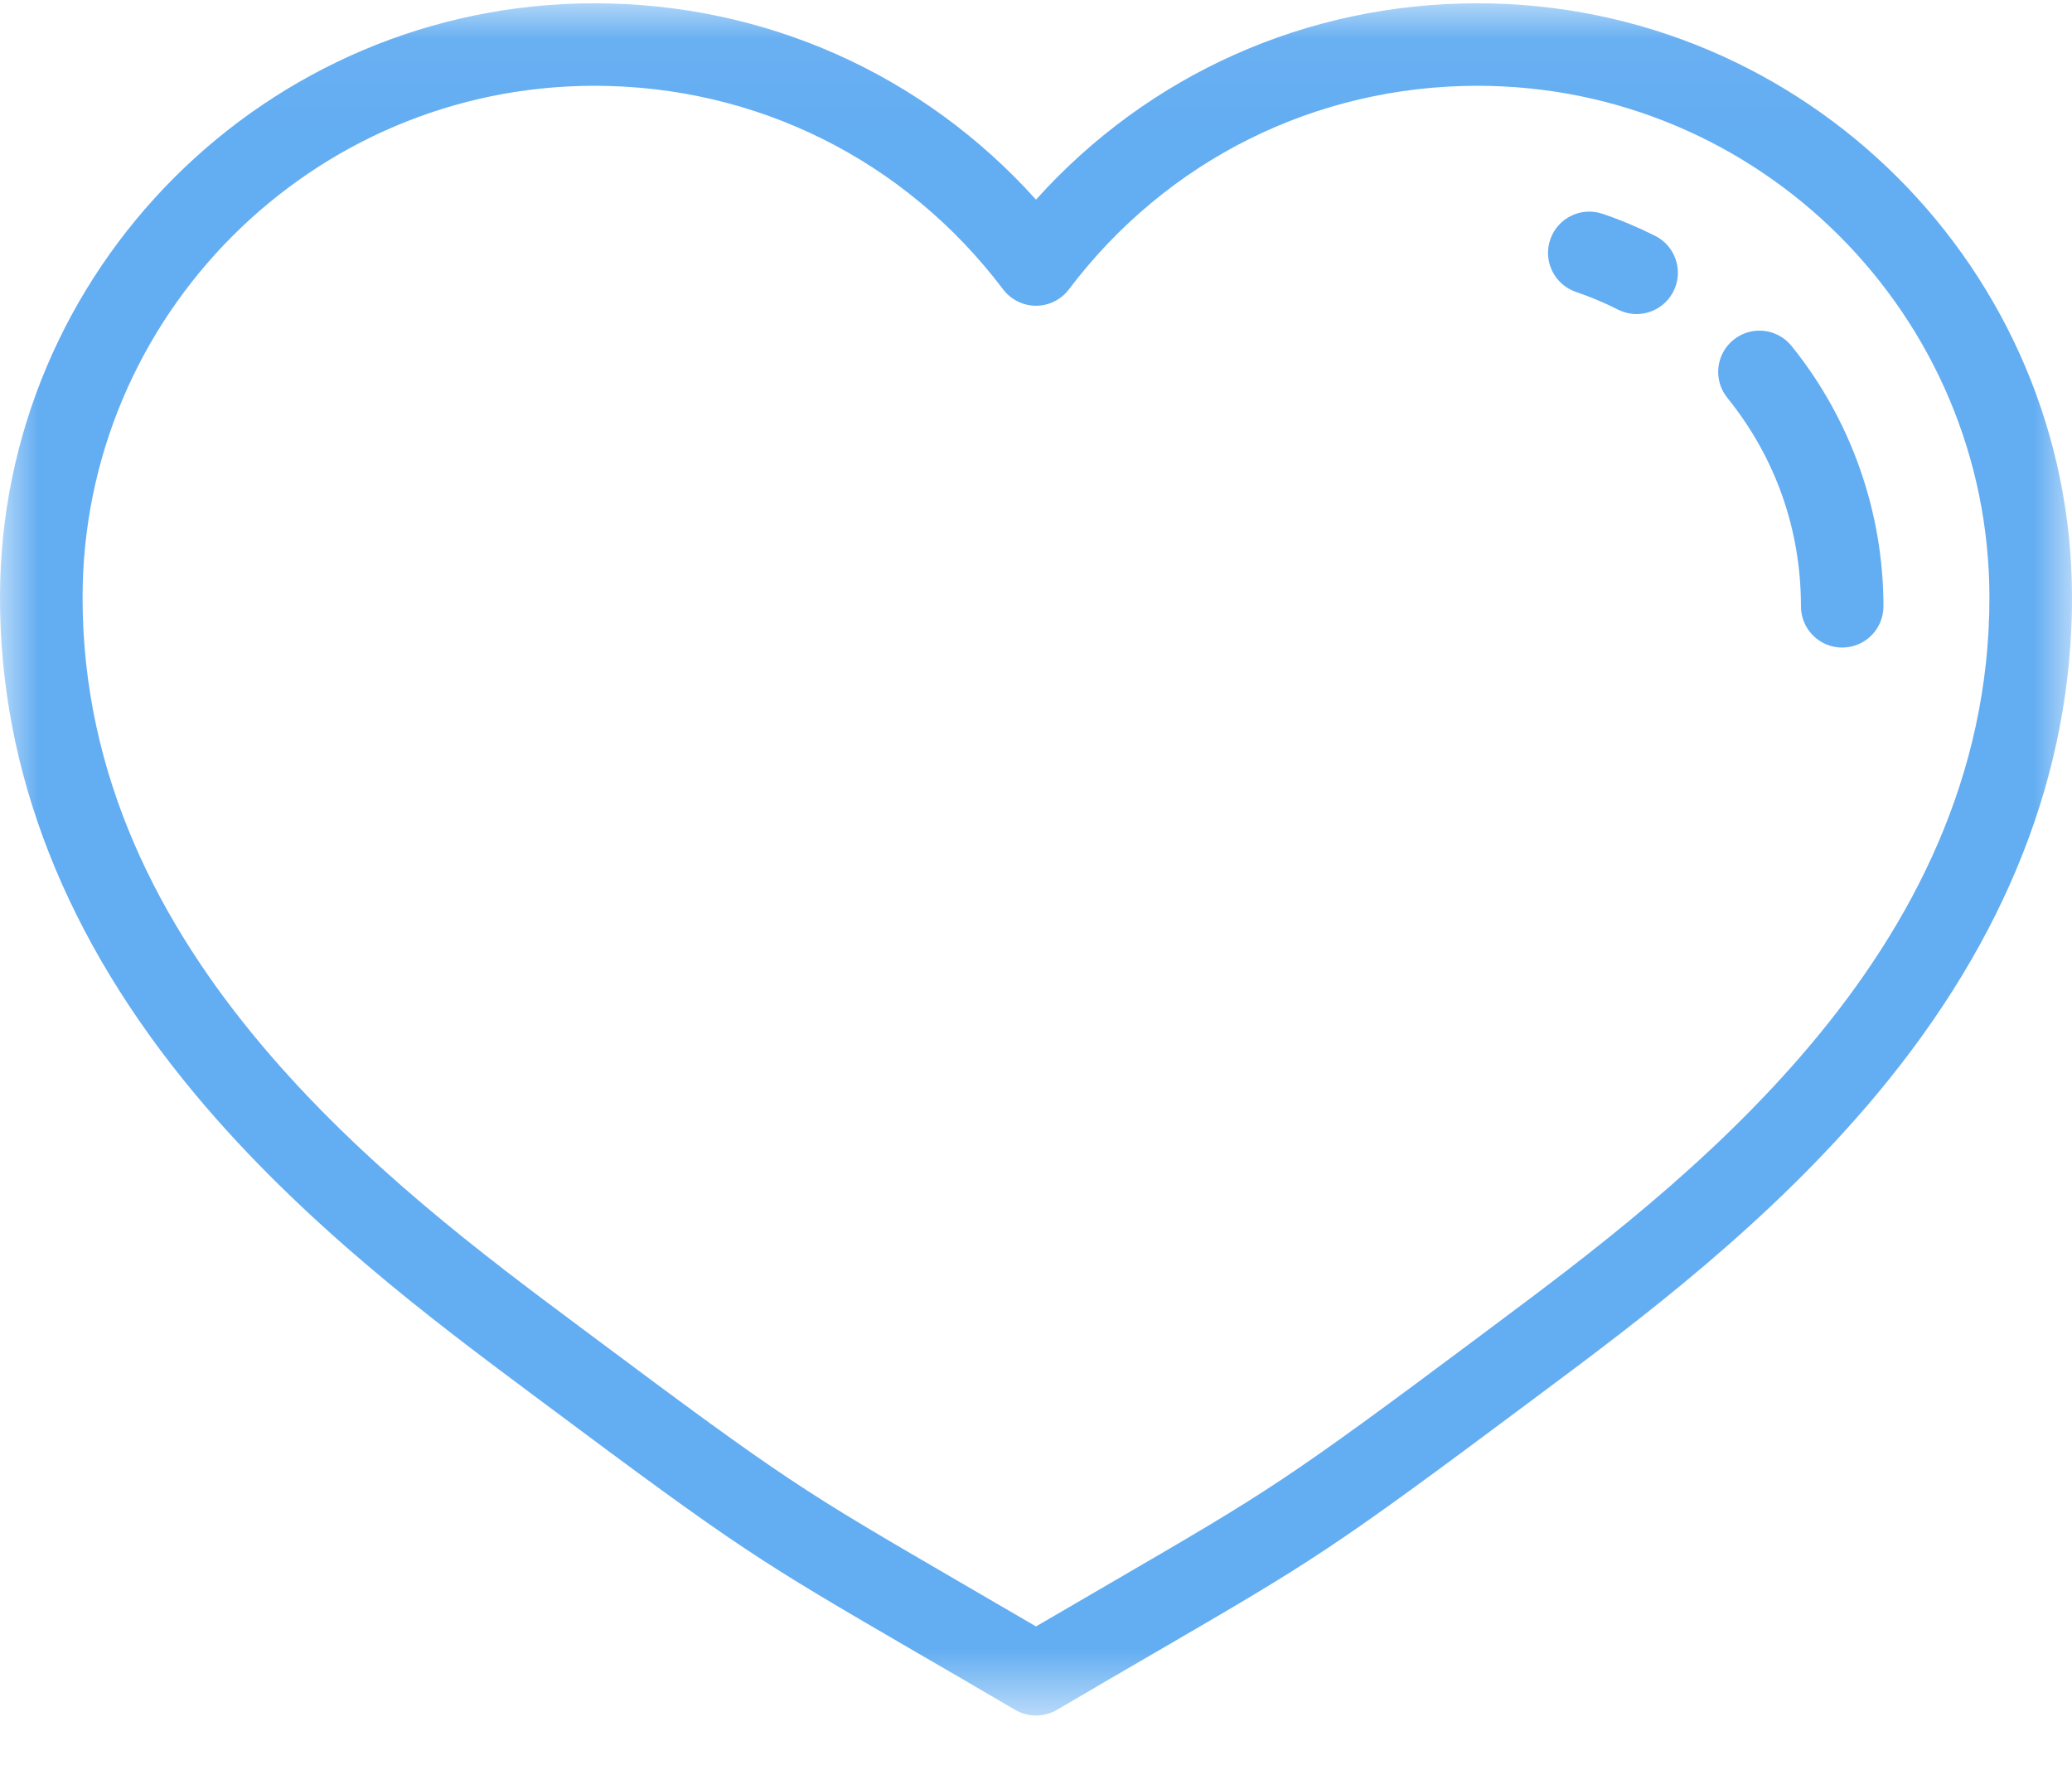 <?xml version="1.0" encoding="UTF-8"?>
<svg width="27px" height="23px" viewBox="0 0 27 23" version="1.1" xmlns="http://www.w3.org/2000/svg" xmlns:xlink="http://www.w3.org/1999/xlink">
    <!-- Generator: Sketch 41.2 (35397) - http://www.bohemiancoding.com/sketch -->
    <title>heart (2)</title>
    <desc>Created with Sketch.</desc>
    <defs>
        <polygon id="path-1" points="0.003 22.359 27 22.359 27 0.043 0.003 0.043"></polygon>
    </defs>
    <g id="Page-1" stroke="none" stroke-width="1" fill="none" fill-rule="evenodd">
        <g id="my-quizes" transform="translate(-575, -707)">
            <g id="2" transform="translate(375, 527)">
                <g id="add-to-favorites" transform="translate(186, 164)">
                    <g id="heart">
                        <g id="heart-(2)" transform="translate(14, 16)">
                            <g id="Group-3">
                                <mask id="mask-2" fill="white">
                                    <use xlink:href="#path-1"></use>
                                </mask>
                                <g id="Clip-2"></g>
                                <path d="M7.746,1.118 C4.068,1.118 1.076,4.111 1.076,7.789 C1.076,12.461 5.124,15.48 7.543,17.284 L7.713,17.411 C10.25,19.307 10.461,19.429 12.48,20.604 C12.777,20.777 13.113,20.972 13.5,21.198 C13.887,20.972 14.223,20.777 14.52,20.604 C16.539,19.429 16.75,19.307 19.288,17.411 L19.457,17.284 C21.876,15.48 25.924,12.461 25.924,7.789 C25.924,4.111 22.932,1.118 19.254,1.118 C17.144,1.118 15.203,2.085 13.929,3.771 C13.827,3.905 13.669,3.985 13.5,3.985 C13.331,3.985 13.173,3.905 13.071,3.771 C11.797,2.085 9.856,1.118 7.746,1.118 Z M13.5,22.359 C13.406,22.359 13.312,22.335 13.228,22.285 C12.725,21.99 12.303,21.745 11.939,21.534 C9.872,20.331 9.656,20.205 7.069,18.273 L6.9,18.147 C5.653,17.216 3.945,15.943 2.542,14.26 C0.855,12.237 0,10.06 0,7.789 C0,3.518 3.475,0.043 7.746,0.043 C9.97,0.043 12.032,0.968 13.5,2.602 C14.968,0.968 17.03,0.043 19.254,0.043 C23.525,0.043 27,3.518 27,7.789 C27,10.06 26.145,12.237 24.458,14.26 C23.055,15.943 21.347,17.217 20.1,18.147 L19.931,18.273 C17.344,20.205 17.128,20.331 15.06,21.534 C14.697,21.745 14.275,21.99 13.772,22.286 C13.688,22.335 13.594,22.359 13.5,22.359 L13.5,22.359 Z" id="Fill-1" fill="#63ADF2" mask="url(#mask-2)"></path>
                            </g>
                            <path d="M24.005,8.44 C23.708,8.44 23.468,8.199 23.468,7.902 C23.468,6.901 23.136,5.962 22.509,5.185 C22.322,4.954 22.358,4.616 22.589,4.429 C22.82,4.242 23.159,4.278 23.346,4.51 C24.118,5.466 24.543,6.67 24.543,7.902 C24.543,8.199 24.303,8.44 24.005,8.44" id="Fill-4" fill="#63ADF2"></path>
                            <path d="M21.326,4.093 C21.245,4.093 21.162,4.074 21.084,4.035 C20.908,3.946 20.723,3.869 20.537,3.805 C20.255,3.709 20.105,3.404 20.201,3.122 C20.297,2.841 20.602,2.691 20.883,2.787 C21.117,2.866 21.347,2.963 21.568,3.074 C21.834,3.208 21.94,3.531 21.807,3.796 C21.712,3.984 21.523,4.093 21.326,4.093" id="Fill-5" fill="#63ADF2"></path>
                        </g>
                    </g>
                </g>
            </g>
        </g>
    </g>
</svg>
